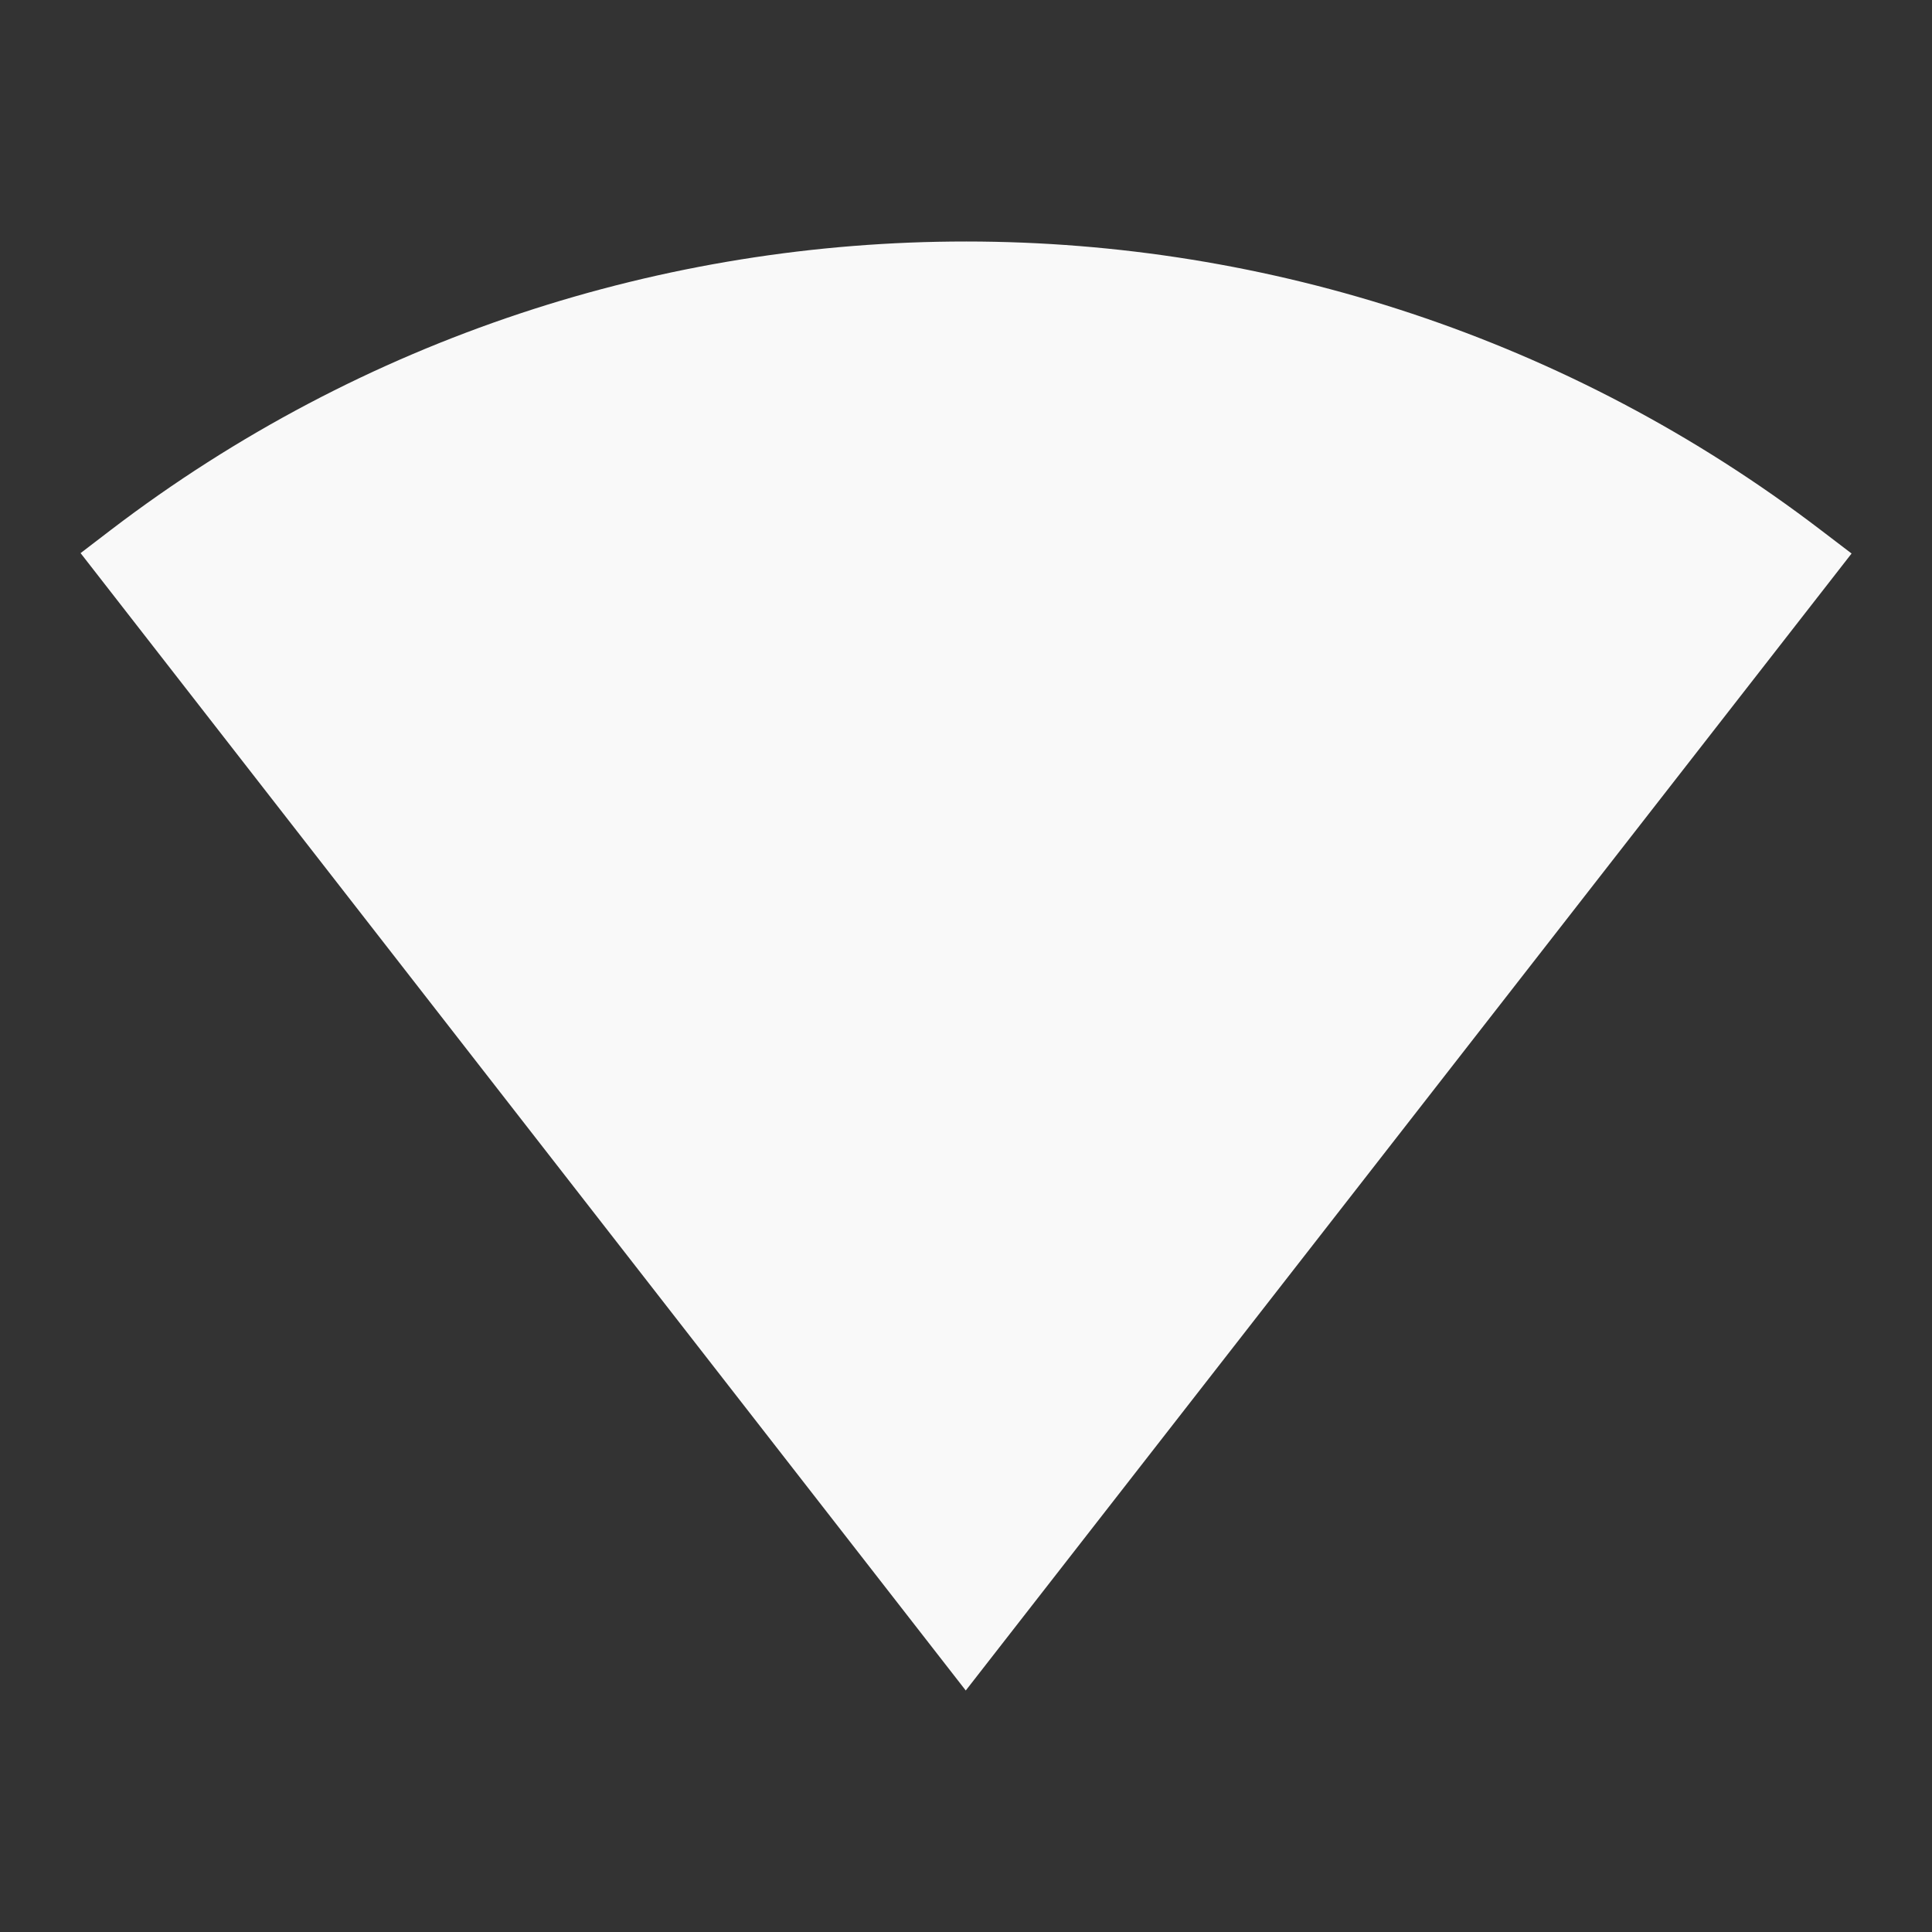 <svg version="1.0" viewBox="0 0 24 24" xmlns="http://www.w3.org/2000/svg">
 <rect x="0" y="0" width="24" height="24" fill="#333333" stroke="none"/>
 <path d="m12.001 3c-3.746-9e-4 -7.493 1.193-10.621 3.581l-0.379 0.29 0.292 0.375 10.704 13.754 11.004-14.124-0.379-0.289c-3.128-2.39-6.874-3.586-10.62-3.587z" color="#000000" color-rendering="auto" fill="#F9F9F9" image-rendering="auto" shape-rendering="auto" solid-color="#000000" style="isolation:auto;mix-blend-mode:normal;shape-padding:0;text-decoration-color:#000000;text-decoration-line:none;text-decoration-style:solid;text-indent:0;text-transform:none;white-space:normal"/>
</svg>
